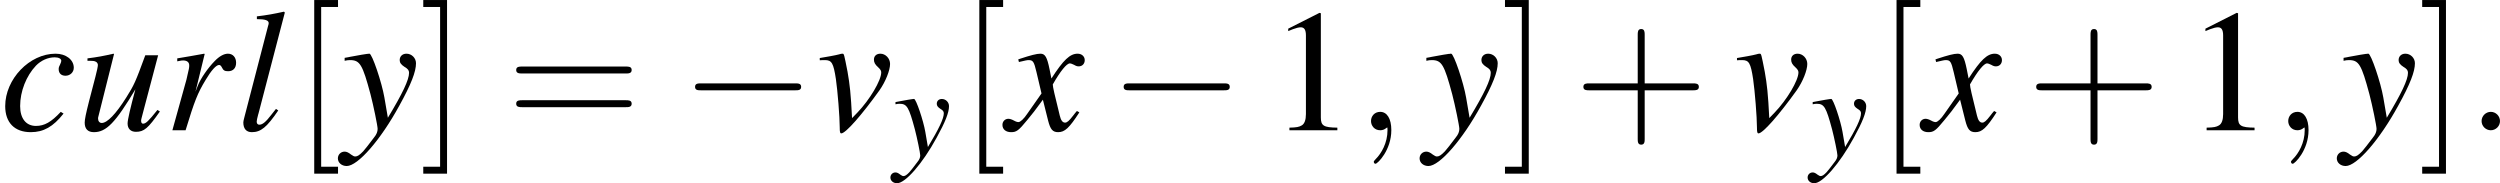 <?xml version='1.0' encoding='UTF-8'?>
<!-- This file was generated by dvisvgm 3.0.4 -->
<svg version='1.1' xmlns='http://www.w3.org/2000/svg' xmlns:xlink='http://www.w3.org/1999/xlink' width='240.018pt' height='17.593pt' viewBox='206.874 147.195 240.018 17.593'>
<defs>
<path id='g23-99' d='M3.127-.947C2.635-.42 2.287-.223 1.849-.223C1.34-.223 1.036-.607 1.036-1.242C1.036-2.001 1.349-2.796 1.849-3.323C2.108-3.591 2.465-3.752 2.814-3.752C3.019-3.752 3.153-3.68 3.153-3.573C3.153-3.528 3.135-3.484 3.1-3.403C3.037-3.287 3.019-3.225 3.019-3.144C3.019-2.93 3.153-2.805 3.368-2.805C3.609-2.805 3.796-2.984 3.796-3.216C3.796-3.627 3.394-3.939 2.859-3.939C1.519-3.939 .268-2.635 .268-1.242C.268-.393 .75 .098 1.581 .098C2.242 .098 2.733-.179 3.269-.858L3.127-.947Z'/>
<path id='g23-108' d='M2.037-1.099C1.956-1 1.876-.902 1.796-.795C1.51-.42 1.34-.286 1.179-.286C1.09-.286 1.045-.348 1.045-.447C1.045-.509 1.072-.616 1.117-.795C1.126-.822 1.134-.866 1.143-.884L2.492-6.056L2.448-6.101C1.921-5.985 1.581-5.922 1.054-5.86V-5.717C1.483-5.717 1.662-5.655 1.662-5.512C1.662-5.485 1.653-5.431 1.626-5.351L.402-.634C.375-.536 .357-.447 .357-.402C.357-.08 .509 .098 .795 .098C1.26 .098 1.572-.161 2.153-1.018L2.037-1.099Z'/>
<path id='g23-114' d='M1.081 0C1.545-1.519 1.697-1.903 2.108-2.582C2.403-3.082 2.653-3.359 2.805-3.359C2.859-3.359 2.903-3.323 2.948-3.234C3.019-3.082 3.091-3.037 3.269-3.037C3.528-3.037 3.68-3.198 3.68-3.475S3.511-3.939 3.26-3.939C3.055-3.939 2.814-3.805 2.582-3.564C2.215-3.189 1.858-2.662 1.715-2.305L1.59-1.983L2.063-3.922L2.037-3.939C1.385-3.823 1.304-3.805 .652-3.698V-3.546C.866-3.591 .893-3.591 .956-3.591C1.152-3.591 1.268-3.502 1.268-3.341C1.268-3.216 1.268-3.216 1.126-2.608L.402 0H1.081Z'/>
<path id='g23-117' d='M4.118-1.045C3.654-.465 3.52-.339 3.377-.339C3.314-.339 3.278-.393 3.278-.491C3.278-.545 3.278-.545 3.448-1.188L4.154-3.859H3.493C2.984-2.474 2.921-2.331 2.51-1.679C1.974-.831 1.536-.375 1.251-.375C1.143-.375 1.063-.465 1.063-.599C1.063-.634 1.063-.652 1.072-.679L1.885-3.922L1.858-3.939C1.349-3.823 1.027-3.761 .518-3.698V-3.573C.858-3.573 .875-3.564 .956-3.52C1.009-3.502 1.054-3.421 1.054-3.359C1.054-3.287 1.009-3.064 .929-2.76L.599-1.492C.438-.858 .375-.554 .375-.393C.375-.071 .536 .098 .849 .098C1.483 .098 1.956-.384 2.984-2.108C2.725-1.152 2.582-.536 2.582-.348C2.582-.08 2.742 .08 3.01 .08C3.43 .08 3.636-.098 4.243-.965L4.118-1.045Z'/>
<path id='g23-118' d='M.188-3.6C.286-3.609 .357-3.609 .456-3.609C.804-3.609 .893-3.457 1.018-2.635C1.108-2.019 1.215-.67 1.215-.152C1.215 .098 1.233 .161 1.295 .161C1.519 .161 2.349-.786 3.26-2.055C3.573-2.501 3.805-3.082 3.805-3.412C3.805-3.698 3.573-3.939 3.305-3.939C3.109-3.939 2.975-3.823 2.975-3.636C2.975-3.493 3.028-3.386 3.189-3.243C3.305-3.135 3.35-3.064 3.35-2.975C3.35-2.564 2.76-1.572 2.126-.911L1.849-.625C1.787-1.885 1.733-2.349 1.617-3.01C1.438-3.922 1.438-3.939 1.358-3.939C1.313-3.939 1.251-3.93 1.179-3.904C1.018-3.859 .527-3.77 .188-3.716V-3.6Z'/>
<path id='g23-120' d='M3.591-.992C3.52-.911 3.475-.858 3.394-.75C3.189-.482 3.082-.393 2.984-.393C2.85-.393 2.769-.509 2.707-.759C2.689-.831 2.68-.884 2.671-.911C2.448-1.813 2.349-2.224 2.349-2.358C2.742-3.046 3.064-3.439 3.225-3.439C3.278-3.439 3.35-3.412 3.439-3.368C3.546-3.305 3.609-3.287 3.68-3.287C3.868-3.287 3.993-3.421 3.993-3.609S3.841-3.939 3.627-3.939C3.234-3.939 2.894-3.618 2.278-2.662L2.18-3.153C2.055-3.761 1.956-3.939 1.715-3.939C1.519-3.939 1.215-3.859 .67-3.68L.572-3.645L.607-3.511C.947-3.591 1.027-3.609 1.108-3.609C1.331-3.609 1.385-3.528 1.51-2.993L1.769-1.894L1.036-.849C.858-.581 .679-.42 .581-.42C.527-.42 .438-.447 .348-.5C.232-.563 .134-.59 .063-.59C-.107-.59-.241-.456-.241-.277C-.241-.045-.063 .098 .205 .098C.482 .098 .59 .018 1.036-.527C1.277-.813 1.465-1.054 1.84-1.572L2.108-.5C2.224-.045 2.34 .098 2.626 .098C2.966 .098 3.198-.116 3.716-.92L3.591-.992Z'/>
<path id='g23-121' d='M.134-3.573C.25-3.6 .313-3.609 .411-3.609C.92-3.609 1.054-3.386 1.465-1.849C1.617-1.268 1.831-.223 1.831-.071C1.831 .071 1.778 .214 1.644 .375C1.367 .741 1.188 .974 1.09 1.081C.902 1.277 .795 1.349 .679 1.349C.625 1.349 .563 1.322 .465 1.251C.331 1.143 .232 1.099 .134 1.099C-.063 1.099-.214 1.251-.214 1.447C-.214 1.67-.018 1.84 .241 1.84C.813 1.84 1.983 .5 2.948-1.268C3.555-2.367 3.805-3.01 3.805-3.448C3.805-3.716 3.582-3.939 3.314-3.939C3.109-3.939 2.966-3.805 2.966-3.609C2.966-3.475 3.037-3.377 3.216-3.26C3.386-3.162 3.448-3.082 3.448-2.957C3.448-2.599 3.118-1.903 2.358-.643L2.18-1.679C2.046-2.465 1.545-3.939 1.411-3.939H1.376C1.367-3.93 1.331-3.93 1.295-3.93C1.215-3.922 .893-3.868 .42-3.779C.375-3.77 .259-3.743 .134-3.725V-3.573Z'/>
<use id='g26-58' xlink:href='#g22-58' transform='scale(1.333)'/>
<use id='g26-59' xlink:href='#g22-59' transform='scale(1.333)'/>
<use id='g27-99' xlink:href='#g23-99' transform='scale(1.333)'/>
<use id='g27-108' xlink:href='#g23-108' transform='scale(1.333)'/>
<use id='g27-114' xlink:href='#g23-114' transform='scale(1.333)'/>
<use id='g27-117' xlink:href='#g23-117' transform='scale(1.333)'/>
<use id='g27-118' xlink:href='#g23-118' transform='scale(1.333)'/>
<use id='g27-120' xlink:href='#g23-120' transform='scale(1.333)'/>
<use id='g27-121' xlink:href='#g23-121' transform='scale(1.333)'/>
<use id='g34-49' xlink:href='#g1-49' transform='scale(1.333)'/>
<path id='g31-43' d='M3.654-2.055H6.146C6.271-2.055 6.441-2.055 6.441-2.233S6.271-2.412 6.146-2.412H3.654V-4.913C3.654-5.038 3.654-5.208 3.475-5.208S3.296-5.038 3.296-4.913V-2.412H.795C.67-2.412 .5-2.412 .5-2.233S.67-2.055 .795-2.055H3.296V.447C3.296 .572 3.296 .741 3.475 .741S3.654 .572 3.654 .447V-2.055Z'/>
<path id='g31-61' d='M6.137-2.921C6.271-2.921 6.441-2.921 6.441-3.1S6.271-3.278 6.146-3.278H.795C.67-3.278 .5-3.278 .5-3.1S.67-2.921 .804-2.921H6.137ZM6.146-1.188C6.271-1.188 6.441-1.188 6.441-1.367S6.271-1.545 6.137-1.545H.804C.67-1.545 .5-1.545 .5-1.367S.67-1.188 .795-1.188H6.146Z'/>
<path id='g31-91' d='M2.278 2.233V1.876H1.411V-6.342H2.278V-6.7H1.054V2.233H2.278Z'/>
<path id='g31-93' d='M1.42-6.7H.197V-6.342H1.063V1.876H.197V2.233H1.42V-6.7Z'/>
<use id='g35-43' xlink:href='#g31-43' transform='scale(1.333)'/>
<use id='g35-61' xlink:href='#g31-61' transform='scale(1.333)'/>
<use id='g35-91' xlink:href='#g31-91' transform='scale(1.333)'/>
<use id='g35-93' xlink:href='#g31-93' transform='scale(1.333)'/>
<path id='g11-0' d='M5.887-2.055C6.039-2.055 6.199-2.055 6.199-2.233S6.039-2.412 5.887-2.412H1.054C.902-2.412 .741-2.412 .741-2.233S.902-2.055 1.054-2.055H5.887Z'/>
<use id='g16-0' xlink:href='#g11-0' transform='scale(1.333)'/>
<path id='g1-49' d='M2.599-6.039L.992-5.226V-5.101C1.099-5.145 1.197-5.181 1.233-5.199C1.394-5.261 1.545-5.297 1.635-5.297C1.822-5.297 1.903-5.163 1.903-4.877V-.831C1.903-.536 1.831-.331 1.688-.25C1.554-.17 1.429-.143 1.054-.134V0H3.52V-.134C2.814-.143 2.671-.232 2.671-.661V-6.021L2.599-6.039Z'/>
<path id='g22-58' d='M1.715-.473C1.715-.732 1.501-.947 1.242-.947S.768-.732 .768-.473S.983 0 1.242 0S1.715-.214 1.715-.473Z'/>
<path id='g22-59' d='M1.813-.009C1.813-.599 1.59-.947 1.242-.947C.947-.947 .768-.724 .768-.473C.768-.232 .947 0 1.242 0C1.349 0 1.465-.036 1.554-.116C1.581-.134 1.59-.143 1.599-.143S1.617-.134 1.617-.009C1.617 .652 1.304 1.188 1.009 1.483C.911 1.581 .911 1.599 .911 1.626C.911 1.688 .956 1.724 1 1.724C1.099 1.724 1.813 1.036 1.813-.009Z'/>
</defs>
<g id='page1' transform='matrix(1.4 0 0 1.4 0 0)'>
<use x='147.767' y='114.072' xlink:href='#g27-99'/>
<use x='153.075' y='114.072' xlink:href='#g27-117'/>
<use x='159.053' y='114.072' xlink:href='#g27-114'/>
<use x='163.978' y='114.072' xlink:href='#g27-108'/>
<use x='167.911' y='114.072' xlink:href='#g35-91'/>
<use x='171.223' y='114.072' xlink:href='#g27-121'/>
<use x='176.531' y='114.072' xlink:href='#g35-93'/>
<use x='182.499' y='114.072' xlink:href='#g35-61'/>
<use x='194.444' y='114.072' xlink:href='#g16-0'/>
<use x='203.733' y='114.072' xlink:href='#g27-118'/>
<use x='209.042' y='115.865' xlink:href='#g23-121'/>
<use x='213.521' y='114.072' xlink:href='#g35-91'/>
<use x='216.832' y='114.072' xlink:href='#g27-120'/>
<use x='223.836' y='114.072' xlink:href='#g16-0'/>
<use x='234.786' y='114.072' xlink:href='#g34-49'/>
<use x='240.763' y='114.072' xlink:href='#g26-59'/>
<use x='245.403' y='114.072' xlink:href='#g27-121'/>
<use x='250.711' y='114.072' xlink:href='#g35-93'/>
<use x='255.683' y='114.072' xlink:href='#g35-43'/>
<use x='266.633' y='114.072' xlink:href='#g27-118'/>
<use x='271.941' y='115.865' xlink:href='#g23-121'/>
<use x='276.42' y='114.072' xlink:href='#g35-91'/>
<use x='279.731' y='114.072' xlink:href='#g27-120'/>
<use x='286.735' y='114.072' xlink:href='#g35-43'/>
<use x='297.685' y='114.072' xlink:href='#g34-49'/>
<use x='303.662' y='114.072' xlink:href='#g26-59'/>
<use x='308.302' y='114.072' xlink:href='#g27-121'/>
<use x='313.61' y='114.072' xlink:href='#g35-93'/>
<use x='316.922' y='114.072' xlink:href='#g26-58'/>
</g>
</svg>